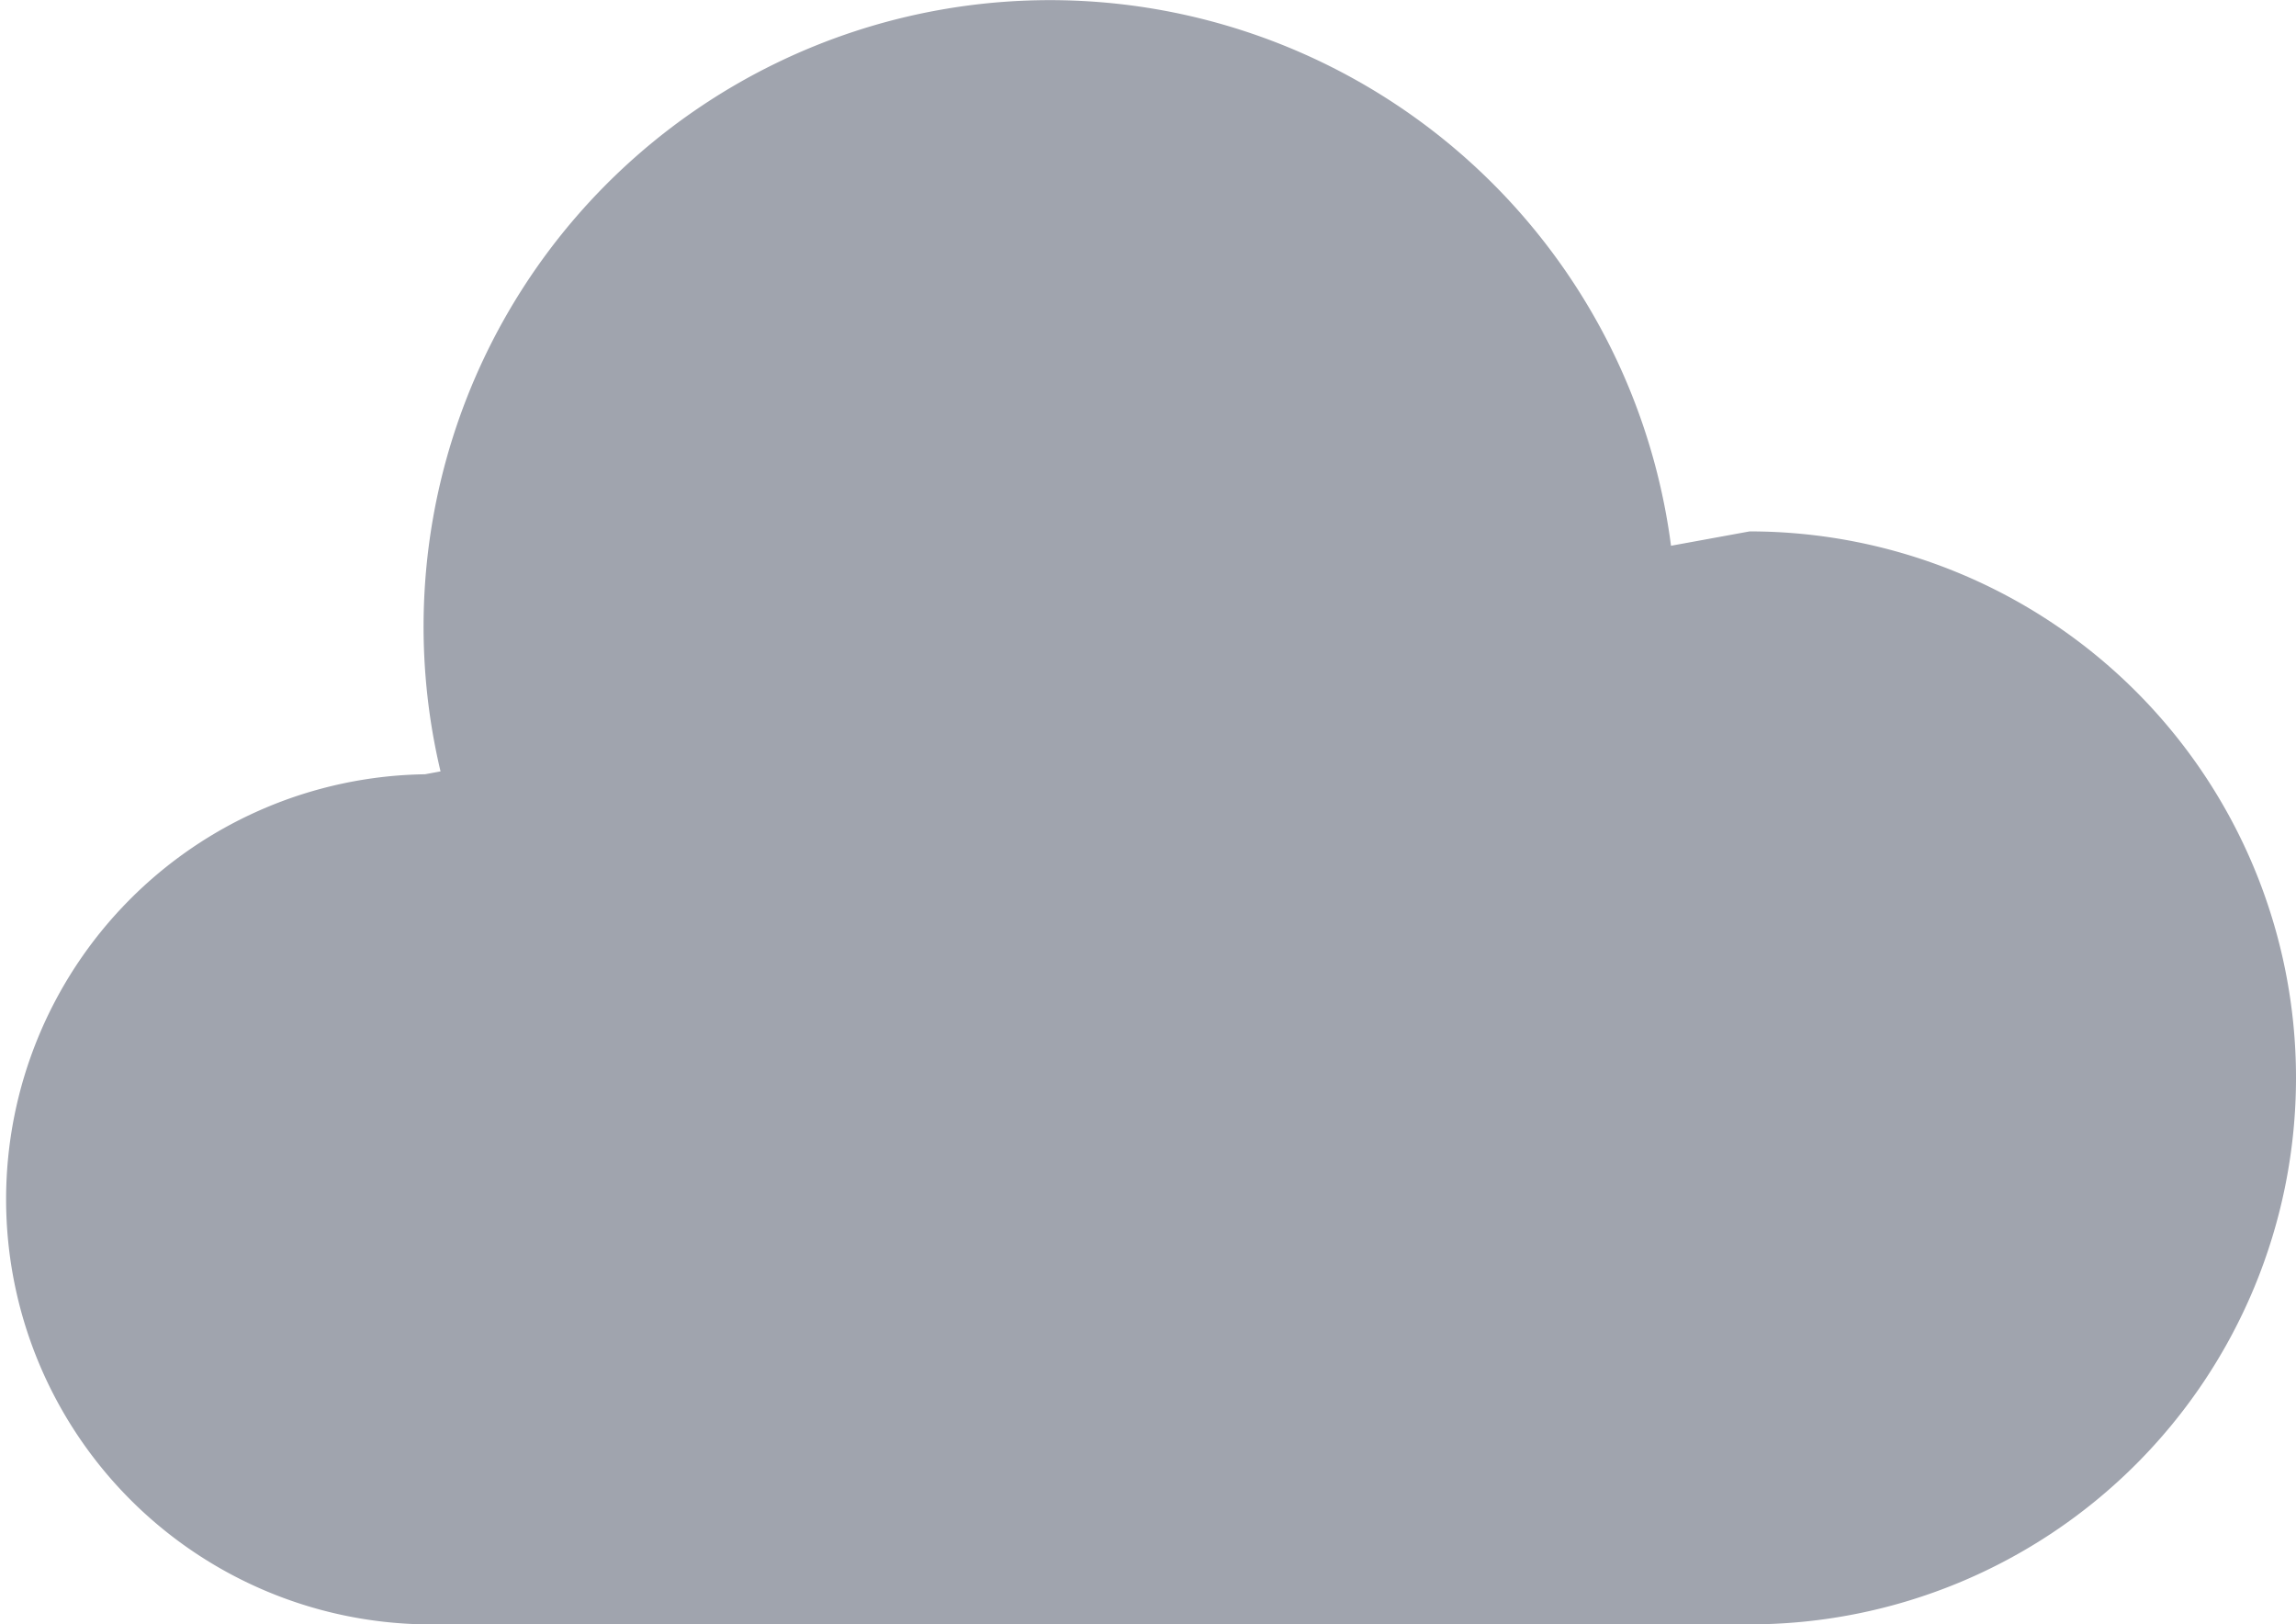 <svg id="Layer_1" data-name="Layer 1" xmlns="http://www.w3.org/2000/svg" viewBox="0 0 254.44 179.98"><defs><style>.cls-1{fill:#a0a4ae;}</style></defs><title>03n</title><path class="cls-1" d="M194.46,96.19l-8.71,1.59a69.41,69.41,0,1,0-136.36,25l-1.73.32a47.1,47.1,0,0,0,0,94.19h146.8a60.55,60.55,0,0,0,0-121.1Z" transform="translate(-0.57 -37.31)"/></svg>